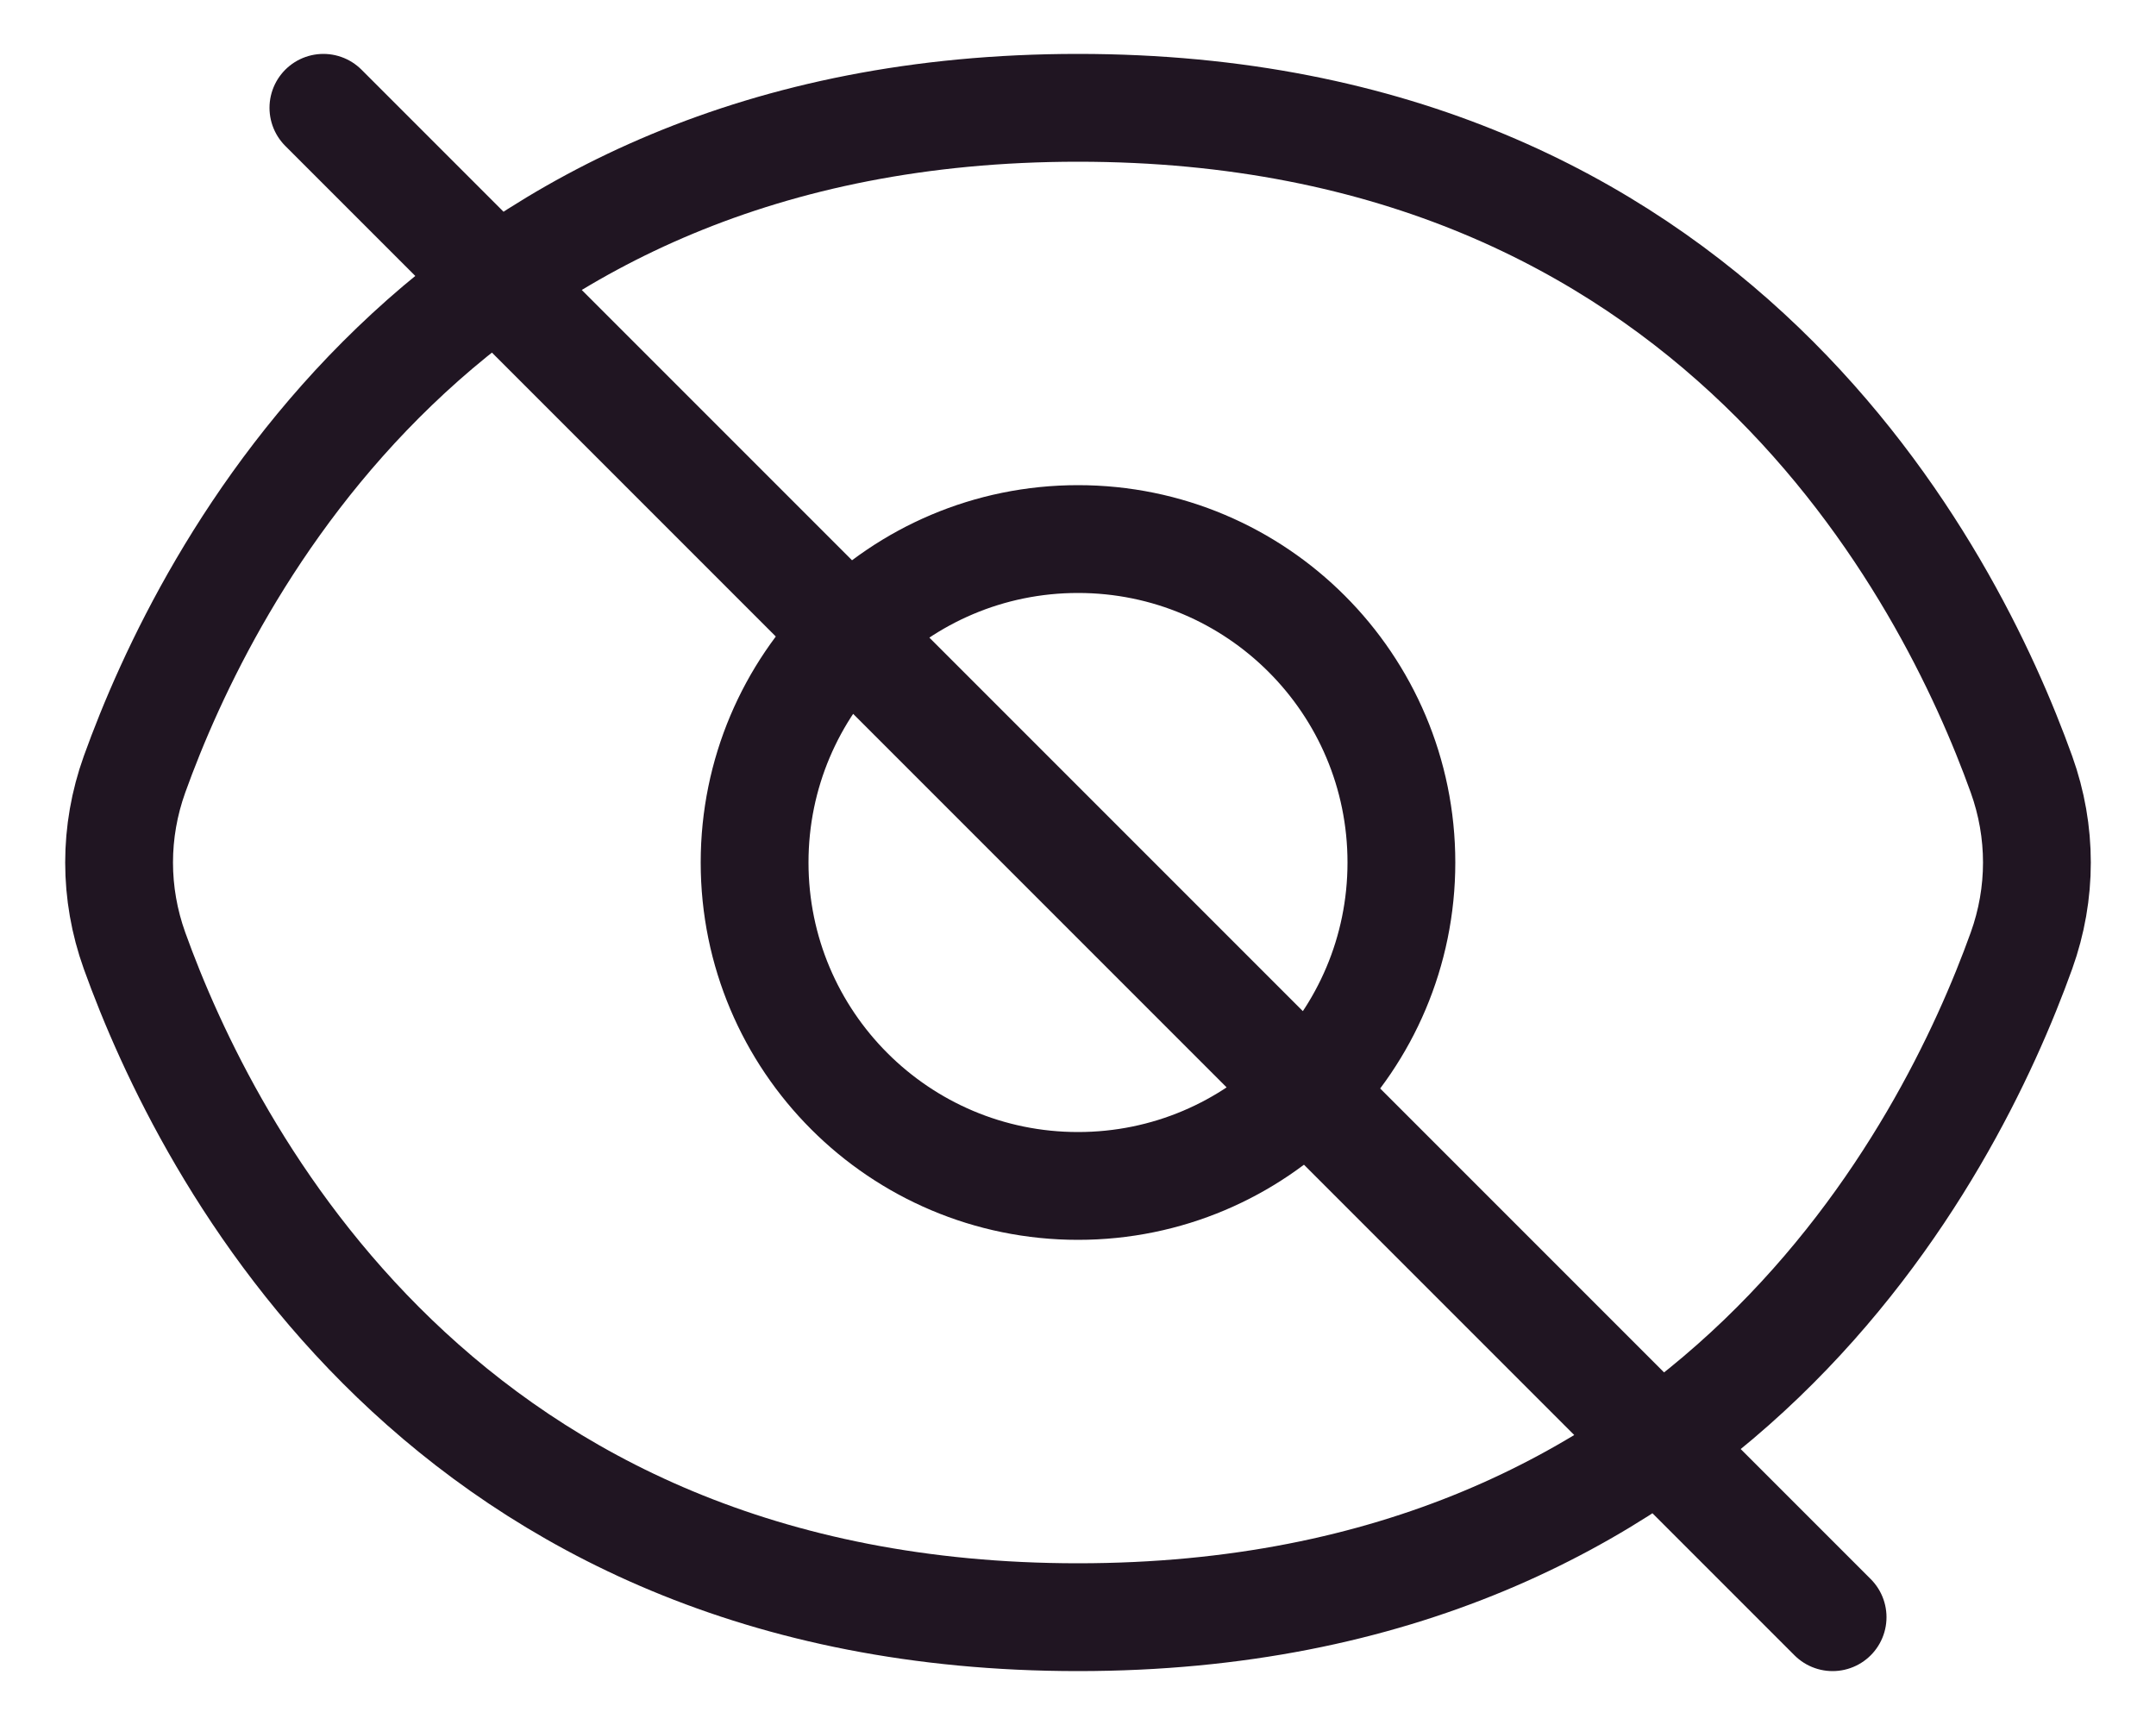 <svg width="20" height="16" viewBox="0 0 20 16" fill="none" xmlns="http://www.w3.org/2000/svg">
<path id="Hidden" d="M3 1L17 15M10 1C4.098 1 1.912 5.335 1.248 7.182C1.057 7.714 1.057 8.286 1.248 8.818C1.912 10.665 4.098 15 10 15C15.902 15 18.088 10.665 18.752 8.818C18.943 8.286 18.943 7.714 18.752 7.182C18.088 5.335 15.902 1 10 1ZM10 11C11.657 11 13 9.657 13 8C13 6.343 11.657 5 10 5C8.343 5 7 6.343 7 8C7 9.657 8.343 11 10 11Z" stroke="#201522" stroke-linecap="round" stroke-linejoin="round"/>
</svg>
